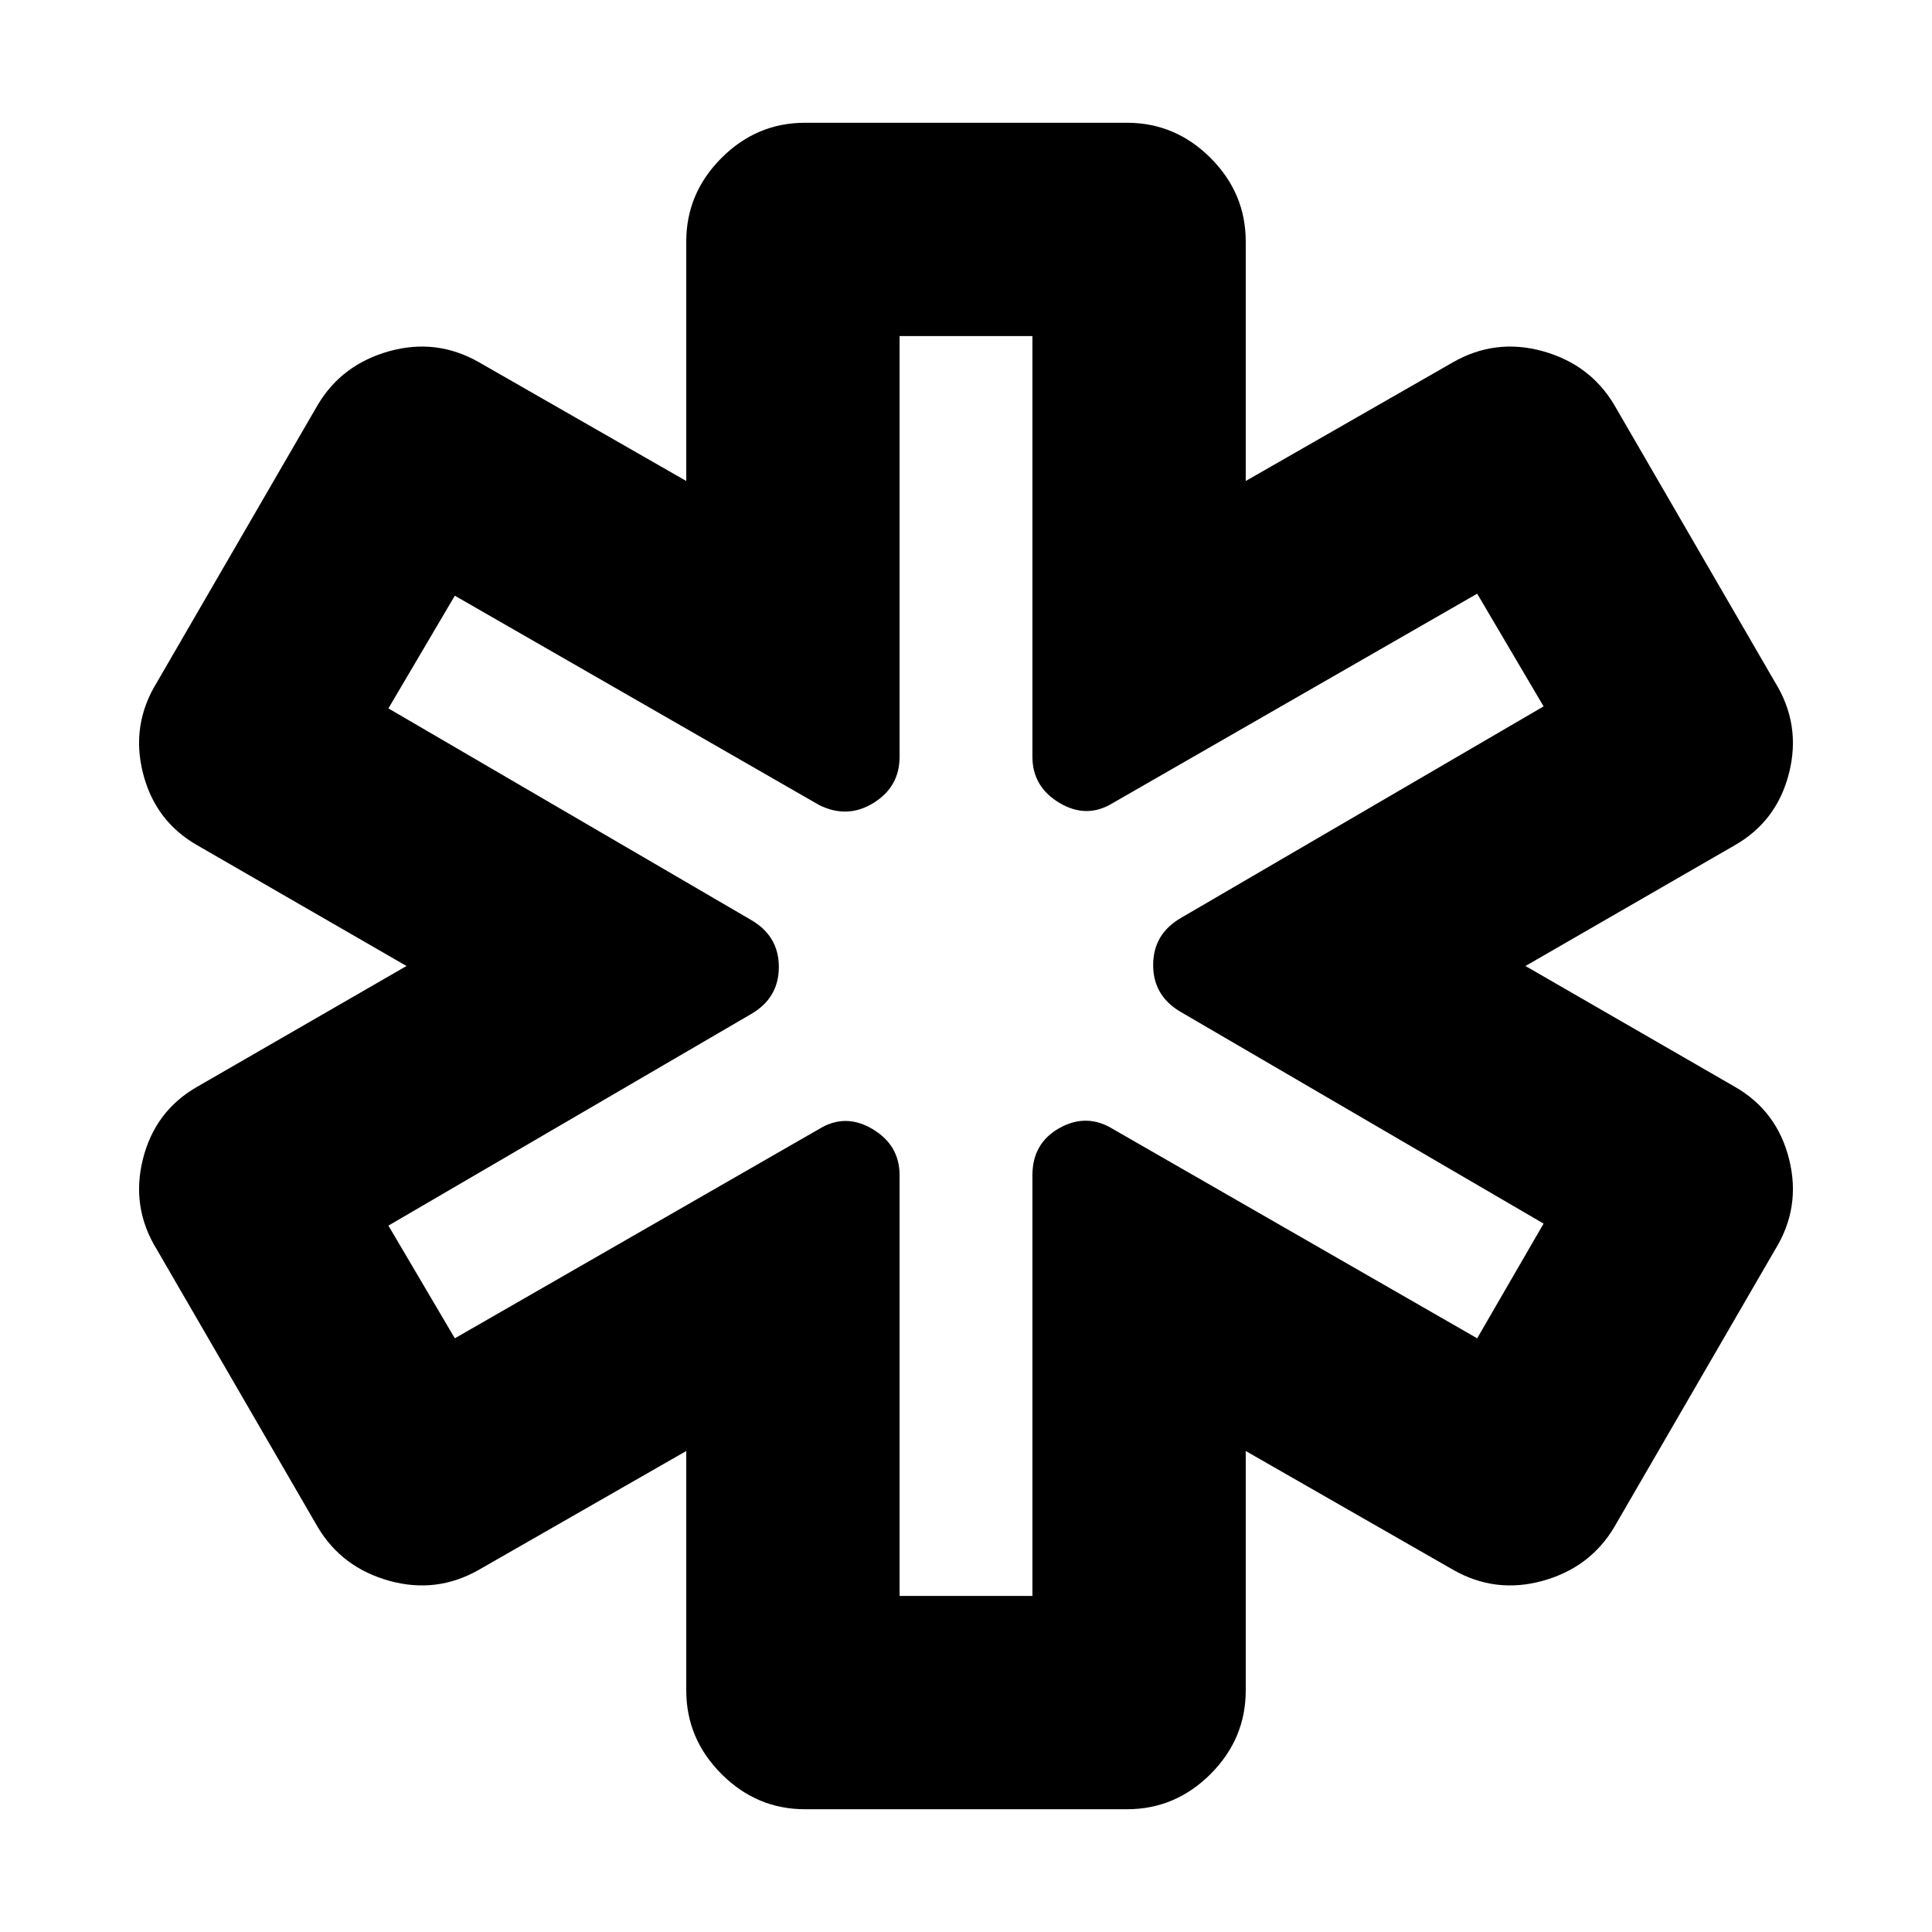 <svg xmlns="http://www.w3.org/2000/svg" height="24" width="24"><path d="M10 22.475Q9.4 22.475 8.963 22.038Q8.525 21.6 8.525 21V18.025L5.95 19.5Q5.425 19.8 4.838 19.638Q4.25 19.475 3.95 18.975L1.95 15.525Q1.625 15 1.775 14.4Q1.925 13.8 2.45 13.5L5.05 12L2.45 10.5Q1.925 10.2 1.775 9.6Q1.625 9 1.95 8.475L3.95 5.025Q4.25 4.525 4.838 4.362Q5.425 4.2 5.95 4.5L8.525 5.975V3Q8.525 2.4 8.963 1.962Q9.4 1.525 10 1.525H14Q14.6 1.525 15.038 1.962Q15.475 2.4 15.475 3V5.975L18.05 4.5Q18.575 4.2 19.163 4.362Q19.75 4.525 20.05 5.025L22.05 8.475Q22.375 9 22.225 9.6Q22.075 10.2 21.55 10.5L18.95 12L21.55 13.5Q22.075 13.8 22.225 14.4Q22.375 15 22.05 15.525L20.05 18.975Q19.75 19.475 19.163 19.638Q18.575 19.8 18.05 19.5L15.475 18.025V21Q15.475 21.6 15.038 22.038Q14.6 22.475 14 22.475ZM11.175 19.825H12.825V14.6Q12.825 14.2 13.163 14.012Q13.5 13.825 13.825 14.025L18.35 16.625L19.175 15.2L14.675 12.575Q14.325 12.375 14.325 11.988Q14.325 11.6 14.675 11.4L19.175 8.775L18.35 7.375L13.825 9.975Q13.5 10.175 13.163 9.975Q12.825 9.775 12.825 9.4V4.175H11.175V9.4Q11.175 9.775 10.85 9.975Q10.525 10.175 10.175 10L5.65 7.4L4.825 8.8L9.325 11.425Q9.675 11.625 9.675 12.012Q9.675 12.4 9.325 12.6L4.825 15.225L5.65 16.625L10.175 14.025Q10.5 13.825 10.838 14.025Q11.175 14.225 11.175 14.6ZM12 12Q12 12 12 12Q12 12 12 12Q12 12 12 12Q12 12 12 12Q12 12 12 12Q12 12 12 12Q12 12 12 12Q12 12 12 12Q12 12 12 12Q12 12 12 12Q12 12 12 12Q12 12 12 12Z"/></svg>